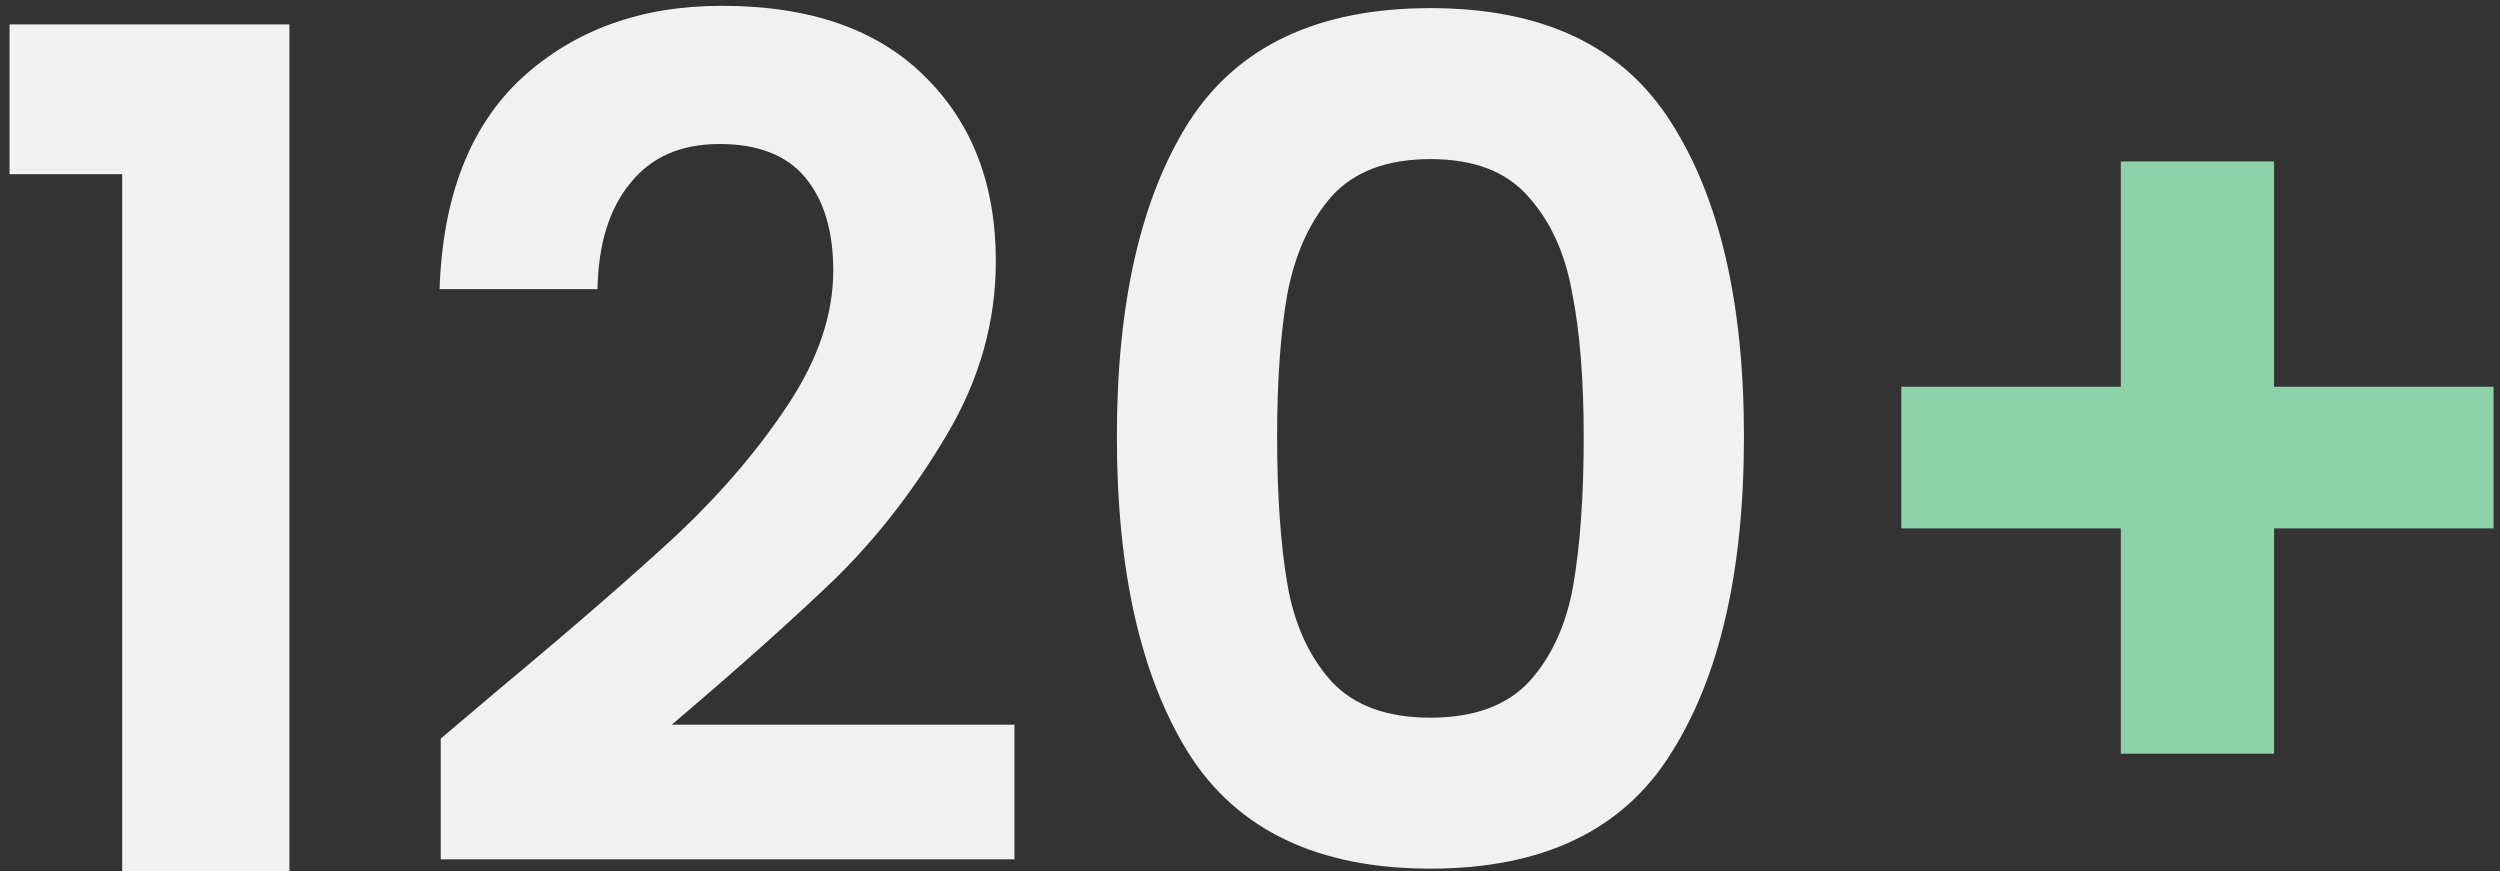 <svg width="155" height="54" viewBox="0 0 155 54" fill="none" xmlns="http://www.w3.org/2000/svg">
<rect x="0" y="0" width="155" height="54" fill="#333333" stroke="none"/>
<path d="M0.592 10.8V1.512H17.944V54H7.576V10.8H0.592ZM31.07 42.624C35.678 38.784 39.35 35.592 42.086 33.048C44.822 30.456 47.102 27.768 48.926 24.984C50.75 22.2 51.662 19.464 51.662 16.776C51.662 14.328 51.086 12.408 49.934 11.016C48.782 9.624 47.006 8.928 44.606 8.928C42.206 8.928 40.358 9.744 39.062 11.376C37.766 12.96 37.094 15.144 37.046 17.928H27.254C27.446 12.168 29.15 7.8 32.366 4.824C35.63 1.848 39.758 0.36 44.75 0.36C50.222 0.36 54.422 1.824 57.35 4.752C60.278 7.632 61.742 11.448 61.742 16.2C61.742 19.944 60.734 23.52 58.718 26.928C56.702 30.336 54.398 33.312 51.806 35.856C49.214 38.352 45.83 41.376 41.654 44.928H62.894V53.28H27.326V45.792L31.07 42.624ZM69.246 27.072C69.246 18.768 70.734 12.264 73.71 7.56C76.734 2.856 81.726 0.504 88.686 0.504C95.646 0.504 100.614 2.856 103.59 7.56C106.614 12.264 108.126 18.768 108.126 27.072C108.126 35.424 106.614 41.976 103.59 46.728C100.614 51.48 95.646 53.856 88.686 53.856C81.726 53.856 76.734 51.48 73.71 46.728C70.734 41.976 69.246 35.424 69.246 27.072ZM98.19 27.072C98.19 23.52 97.95 20.544 97.47 18.144C97.038 15.696 96.126 13.704 94.734 12.168C93.39 10.632 91.374 9.864 88.686 9.864C85.998 9.864 83.958 10.632 82.566 12.168C81.222 13.704 80.31 15.696 79.83 18.144C79.398 20.544 79.182 23.52 79.182 27.072C79.182 30.72 79.398 33.792 79.83 36.288C80.262 38.736 81.174 40.728 82.566 42.264C83.958 43.752 85.998 44.496 88.686 44.496C91.374 44.496 93.414 43.752 94.806 42.264C96.198 40.728 97.11 38.736 97.542 36.288C97.974 33.792 98.19 30.72 98.19 27.072Z" fill="#F1F1F1"/>
<path d="M154.601 32.76H140.993V46.728H131.489V32.76H117.881V23.976H131.489V10.008H140.993V23.976H154.601V32.76Z" fill="#8ED2A9"/>
</svg>
